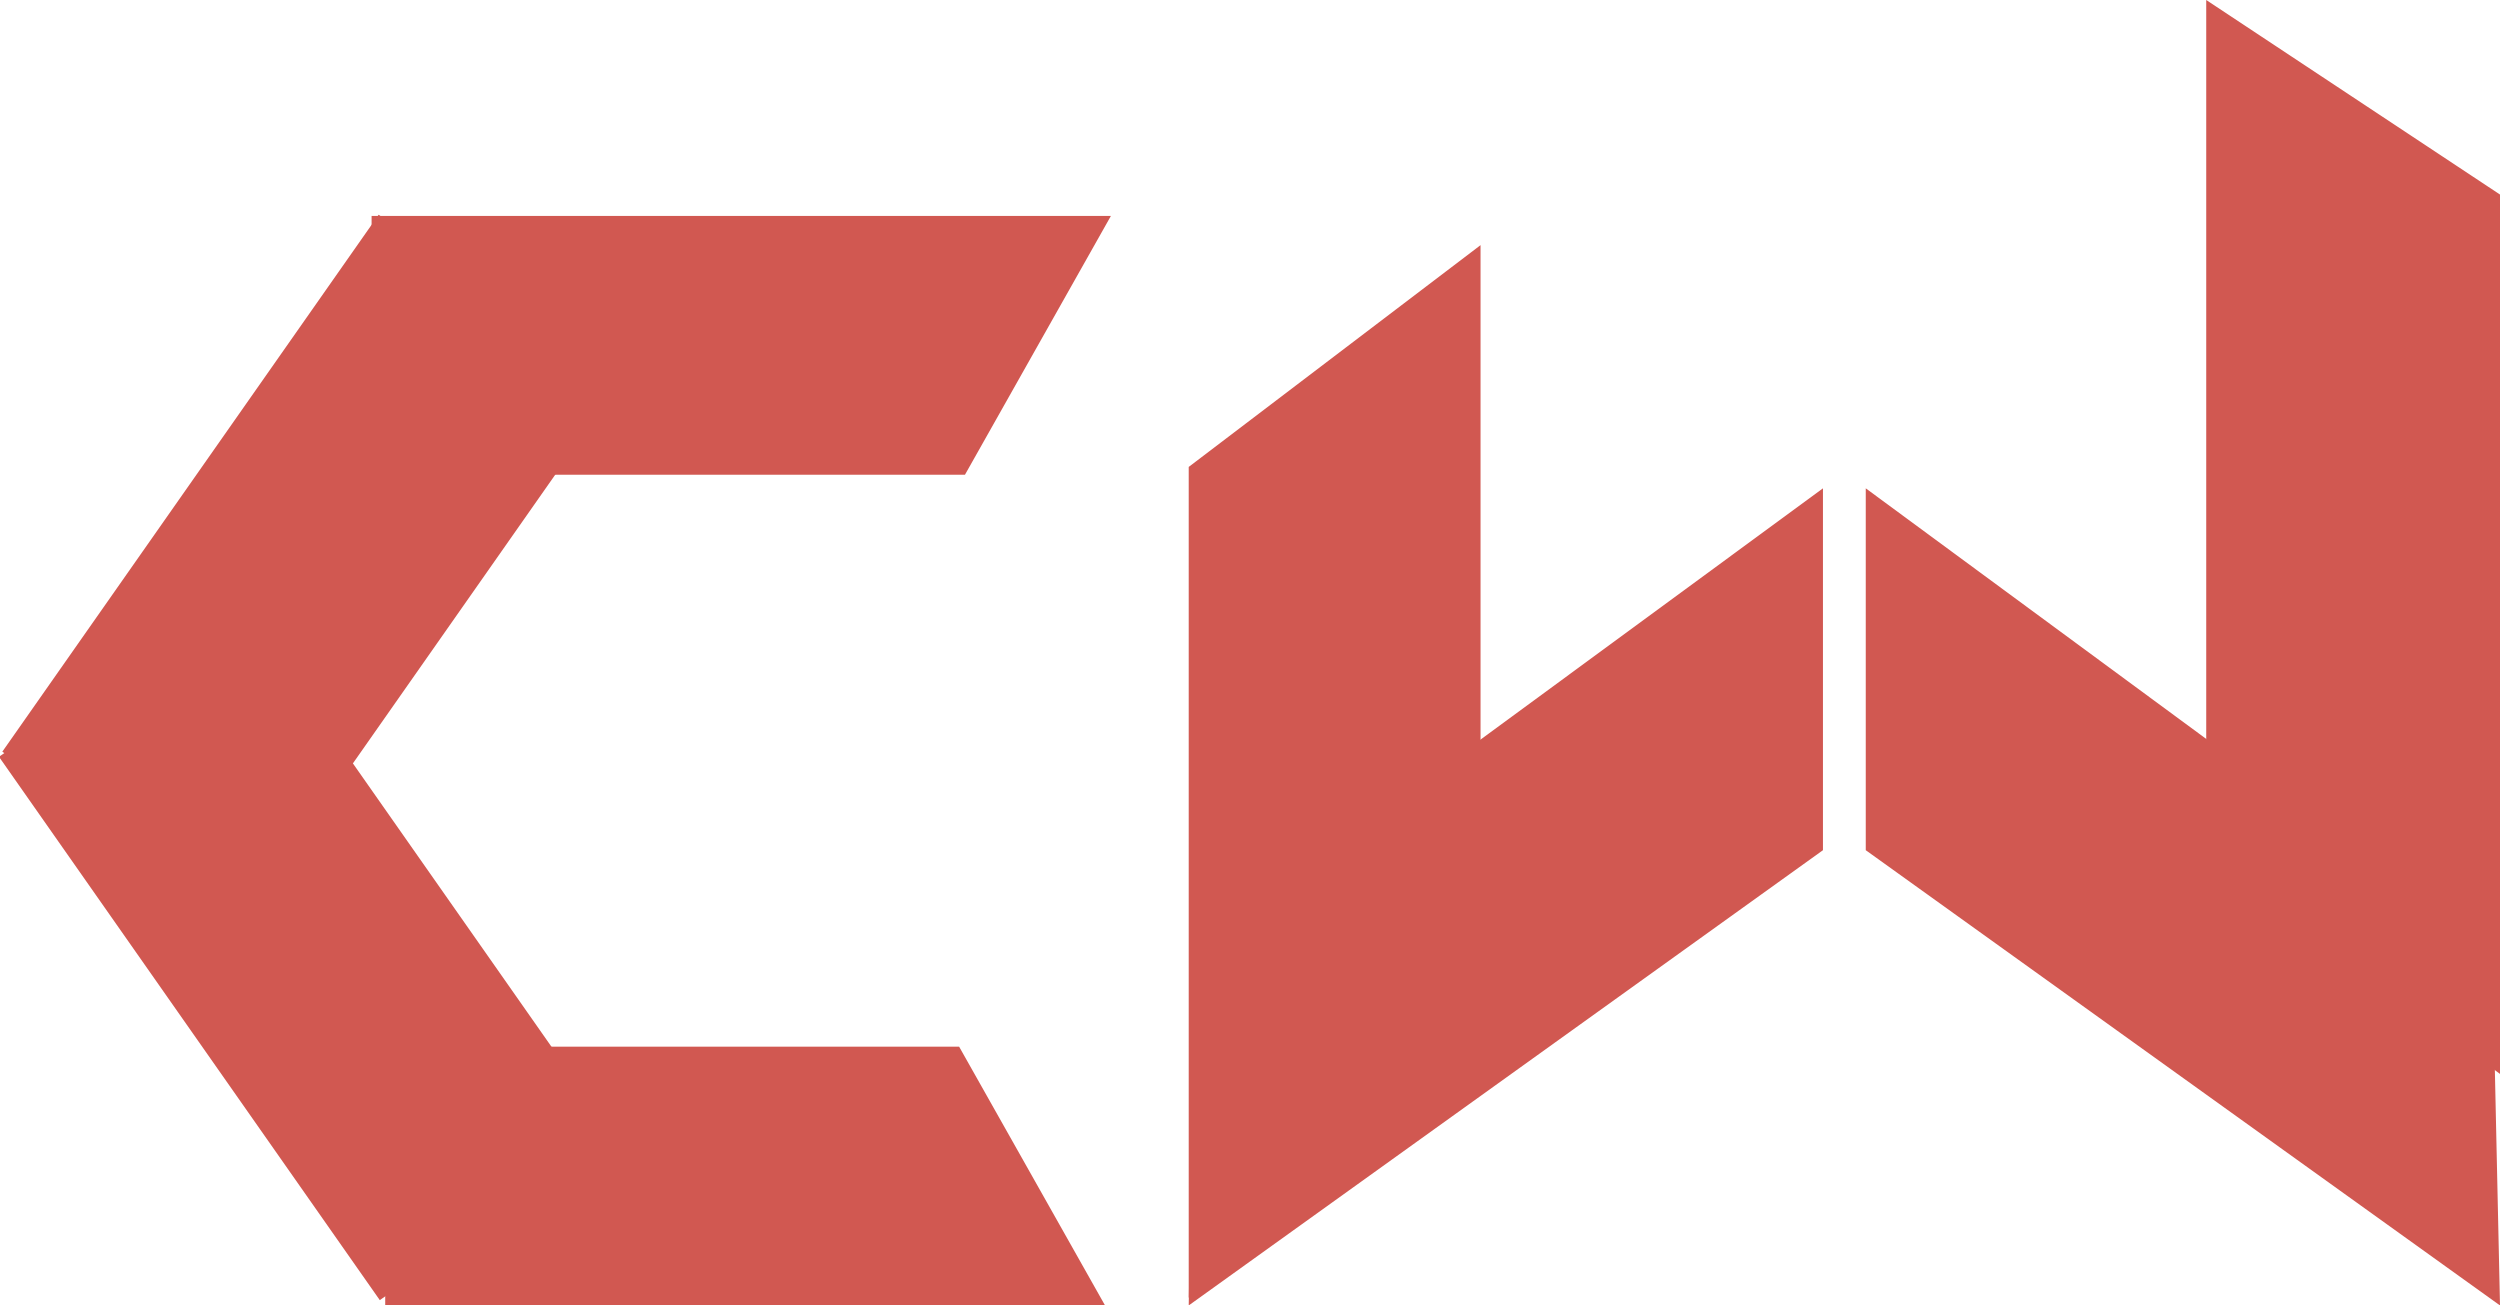<?xml version="1.0" encoding="utf-8"?>
<!-- Generator: Adobe Illustrator 22.0.1, SVG Export Plug-In . SVG Version: 6.00 Build 0)  -->
<svg version="1.1" id="Layer_1" xmlns="http://www.w3.org/2000/svg" xmlns:xlink="http://www.w3.org/1999/xlink" x="0px" y="0px"
	 viewBox="0 0 128.5 67.1" style="enable-background:new 0 0 128.5 67.1;" xml:space="preserve">
<style type="text/css">
	.st0{fill:#D15851;}
</style>
<g id="Layer_1_1_">
	<g>
		
			<rect x="8.4" y="31.6" transform="matrix(0.819 -0.574 0.574 0.819 -25.07 17.84)" class="st0" width="14.7" height="34.1"/>
		
			<rect x="-0.9" y="21.6" transform="matrix(0.574 -0.819 0.819 0.574 -17.055 25.502)" class="st0" width="33.7" height="15.1"/>
		<polygon class="st0" points="49.3,53.8 19.8,53.8 19.8,67.1 56.8,67.1 		"/>
		<polygon class="st0" points="49.6,24.4 19.1,24.4 19.1,11.1 57.1,11.1 		"/>
	</g>
	<g>
		<polygon class="st0" points="76.1,55.2 76.1,12.6 61.1,24 61.1,66.7 		"/>
		<polygon class="st0" points="61.4,48.8 93.7,25.1 93.7,43.7 61.1,67.1 		"/>
	</g>
	<g>
		<polygon class="st0" points="128.1,48.8 95.9,25.1 95.9,43.7 128.5,67.1 		"/>
		<polygon class="st0" points="128.5,55.2 113.4,44.1 113.4,0 128.5,10 		"/>
	</g>
</g>
</svg>
